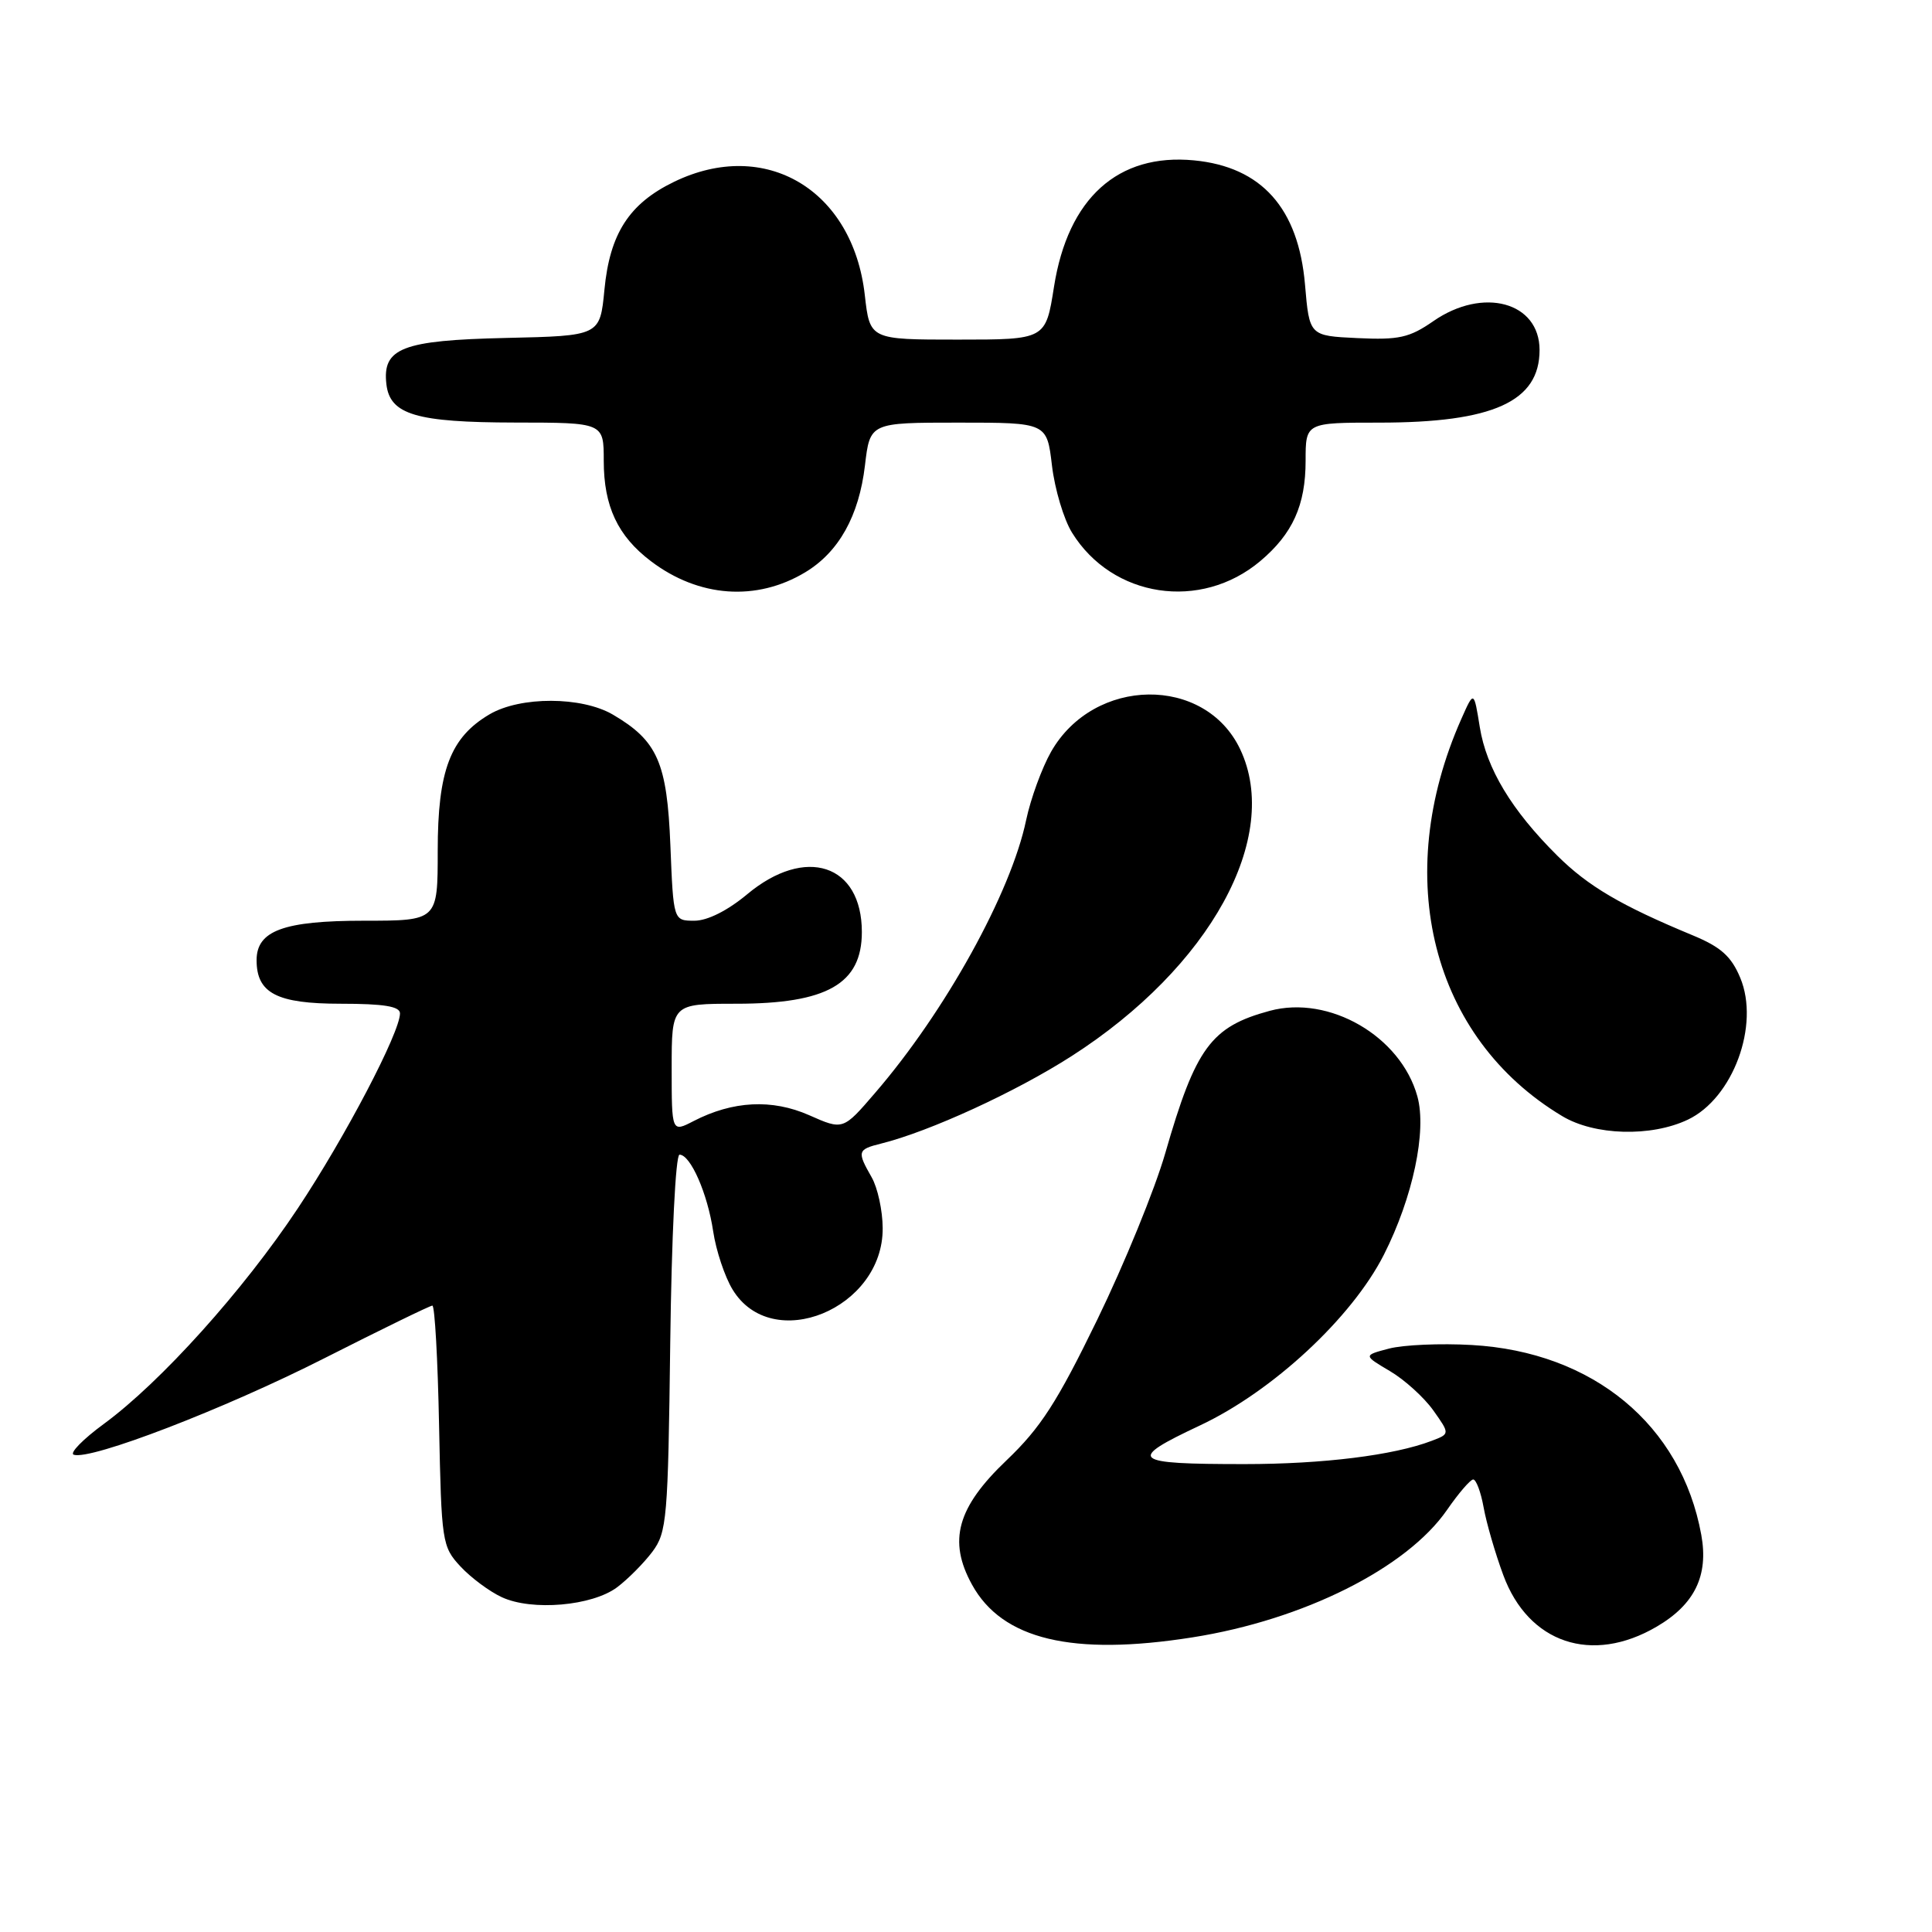 <?xml version="1.0" encoding="UTF-8" standalone="no"?>
<!DOCTYPE svg PUBLIC "-//W3C//DTD SVG 1.1//EN" "http://www.w3.org/Graphics/SVG/1.1/DTD/svg11.dtd" >
<svg xmlns="http://www.w3.org/2000/svg" xmlns:xlink="http://www.w3.org/1999/xlink" version="1.1" viewBox="0 0 256 256">
 <g >
 <path fill="currentColor"
d=" M 158.00 216.96 C 172.72 214.64 186.40 207.79 191.74 200.07 C 193.26 197.87 194.82 196.06 195.20 196.04 C 195.59 196.02 196.22 197.69 196.59 199.75 C 196.96 201.81 198.13 205.84 199.19 208.70 C 202.52 217.74 210.94 220.57 219.52 215.54 C 224.56 212.59 226.41 208.77 225.43 203.38 C 222.78 188.80 211.08 179.13 195.02 178.22 C 190.88 177.98 185.96 178.20 184.07 178.69 C 180.64 179.59 180.64 179.59 184.16 181.67 C 186.10 182.81 188.68 185.15 189.91 186.87 C 192.13 190.00 192.13 190.00 189.70 190.92 C 184.67 192.84 175.29 194.00 164.90 194.00 C 149.86 194.00 149.24 193.47 159.00 188.88 C 168.63 184.36 179.14 174.60 183.37 166.26 C 187.21 158.68 189.08 149.86 187.81 145.28 C 185.61 137.31 176.12 131.81 168.25 133.94 C 160.47 136.04 158.43 138.82 154.41 152.78 C 153.03 157.58 148.97 167.51 145.39 174.87 C 140.08 185.79 137.89 189.19 133.37 193.50 C 126.82 199.74 125.59 204.16 128.80 209.98 C 132.80 217.25 142.09 219.47 158.00 216.96 Z  M 81.76 210.33 C 83.20 209.25 85.30 207.13 86.44 205.62 C 88.37 203.03 88.52 201.28 88.81 177.93 C 88.99 163.83 89.52 153.00 90.04 153.00 C 91.49 153.00 93.75 158.13 94.50 163.16 C 94.88 165.71 96.04 169.18 97.07 170.87 C 102.30 179.48 117.05 173.43 116.96 162.72 C 116.95 160.40 116.29 157.38 115.50 156.00 C 113.54 152.57 113.61 152.31 116.75 151.53 C 123.15 149.94 134.59 144.69 141.99 139.94 C 160.36 128.16 169.84 110.90 164.33 99.28 C 159.67 89.46 144.96 89.65 139.28 99.60 C 138.06 101.75 136.57 105.82 135.97 108.66 C 133.96 118.30 125.25 134.04 115.96 144.81 C 111.71 149.76 111.71 149.76 107.22 147.77 C 102.30 145.60 97.11 145.86 91.90 148.55 C 89.00 150.05 89.00 150.05 89.00 141.53 C 89.00 133.00 89.00 133.00 97.55 133.00 C 109.58 133.00 114.20 130.37 114.20 123.50 C 114.20 114.50 106.73 112.04 99.00 118.50 C 96.41 120.66 93.74 122.00 92.02 122.00 C 89.23 122.00 89.23 122.00 88.83 112.03 C 88.39 101.04 87.13 98.16 81.21 94.69 C 77.07 92.27 68.96 92.25 64.87 94.65 C 59.67 97.71 58.00 102.10 58.00 112.73 C 58.00 122.00 58.00 122.00 48.22 122.00 C 37.58 122.00 34.00 123.32 34.00 127.23 C 34.00 131.61 36.69 133.00 45.15 133.00 C 50.86 133.00 53.00 133.35 53.00 134.28 C 53.00 136.81 45.73 150.69 39.47 160.10 C 32.24 170.99 21.31 183.13 13.78 188.66 C 10.98 190.71 9.18 192.56 9.77 192.76 C 12.03 193.51 29.72 186.70 42.95 179.99 C 50.53 176.15 56.98 173.00 57.29 173.00 C 57.61 173.00 58.01 180.17 58.18 188.92 C 58.49 204.31 58.58 204.94 61.00 207.55 C 62.38 209.04 64.85 210.88 66.50 211.64 C 70.49 213.49 78.45 212.80 81.76 210.33 Z  M 223.65 148.36 C 229.63 145.52 233.21 135.83 230.59 129.56 C 229.40 126.71 228.02 125.48 224.28 123.93 C 214.78 119.99 210.43 117.43 206.34 113.37 C 200.28 107.35 196.97 101.84 196.08 96.35 C 195.30 91.50 195.30 91.50 193.64 95.25 C 184.31 116.26 189.71 137.53 207.00 147.89 C 211.29 150.47 218.77 150.68 223.65 148.36 Z  M 106.70 75.83 C 111.15 73.15 113.82 68.36 114.61 61.68 C 115.28 56.00 115.28 56.00 127.00 56.00 C 138.72 56.00 138.72 56.00 139.39 61.68 C 139.76 64.80 140.95 68.81 142.05 70.58 C 147.39 79.22 159.10 80.99 166.99 74.35 C 171.28 70.74 173.00 66.94 173.00 61.05 C 173.00 56.00 173.00 56.00 182.76 56.00 C 197.84 56.00 204.00 53.21 204.00 46.38 C 204.00 40.02 196.52 37.98 189.93 42.55 C 186.76 44.75 185.36 45.06 179.87 44.80 C 173.50 44.50 173.50 44.50 172.92 37.71 C 172.05 27.58 167.16 22.11 158.22 21.25 C 148.13 20.28 141.51 26.26 139.66 38.00 C 138.56 45.00 138.56 45.00 126.91 45.00 C 115.26 45.00 115.26 45.00 114.59 39.09 C 113.01 25.13 101.40 18.24 89.32 24.09 C 83.37 26.97 80.80 30.95 80.09 38.39 C 79.50 44.50 79.50 44.50 67.04 44.78 C 53.29 45.09 50.64 46.12 51.20 50.92 C 51.67 54.94 55.15 55.97 68.25 55.99 C 80.00 56.00 80.00 56.00 80.00 61.05 C 80.00 67.08 81.85 71.03 86.25 74.36 C 92.59 79.17 100.24 79.72 106.70 75.83 Z "/>
</g>
</svg>